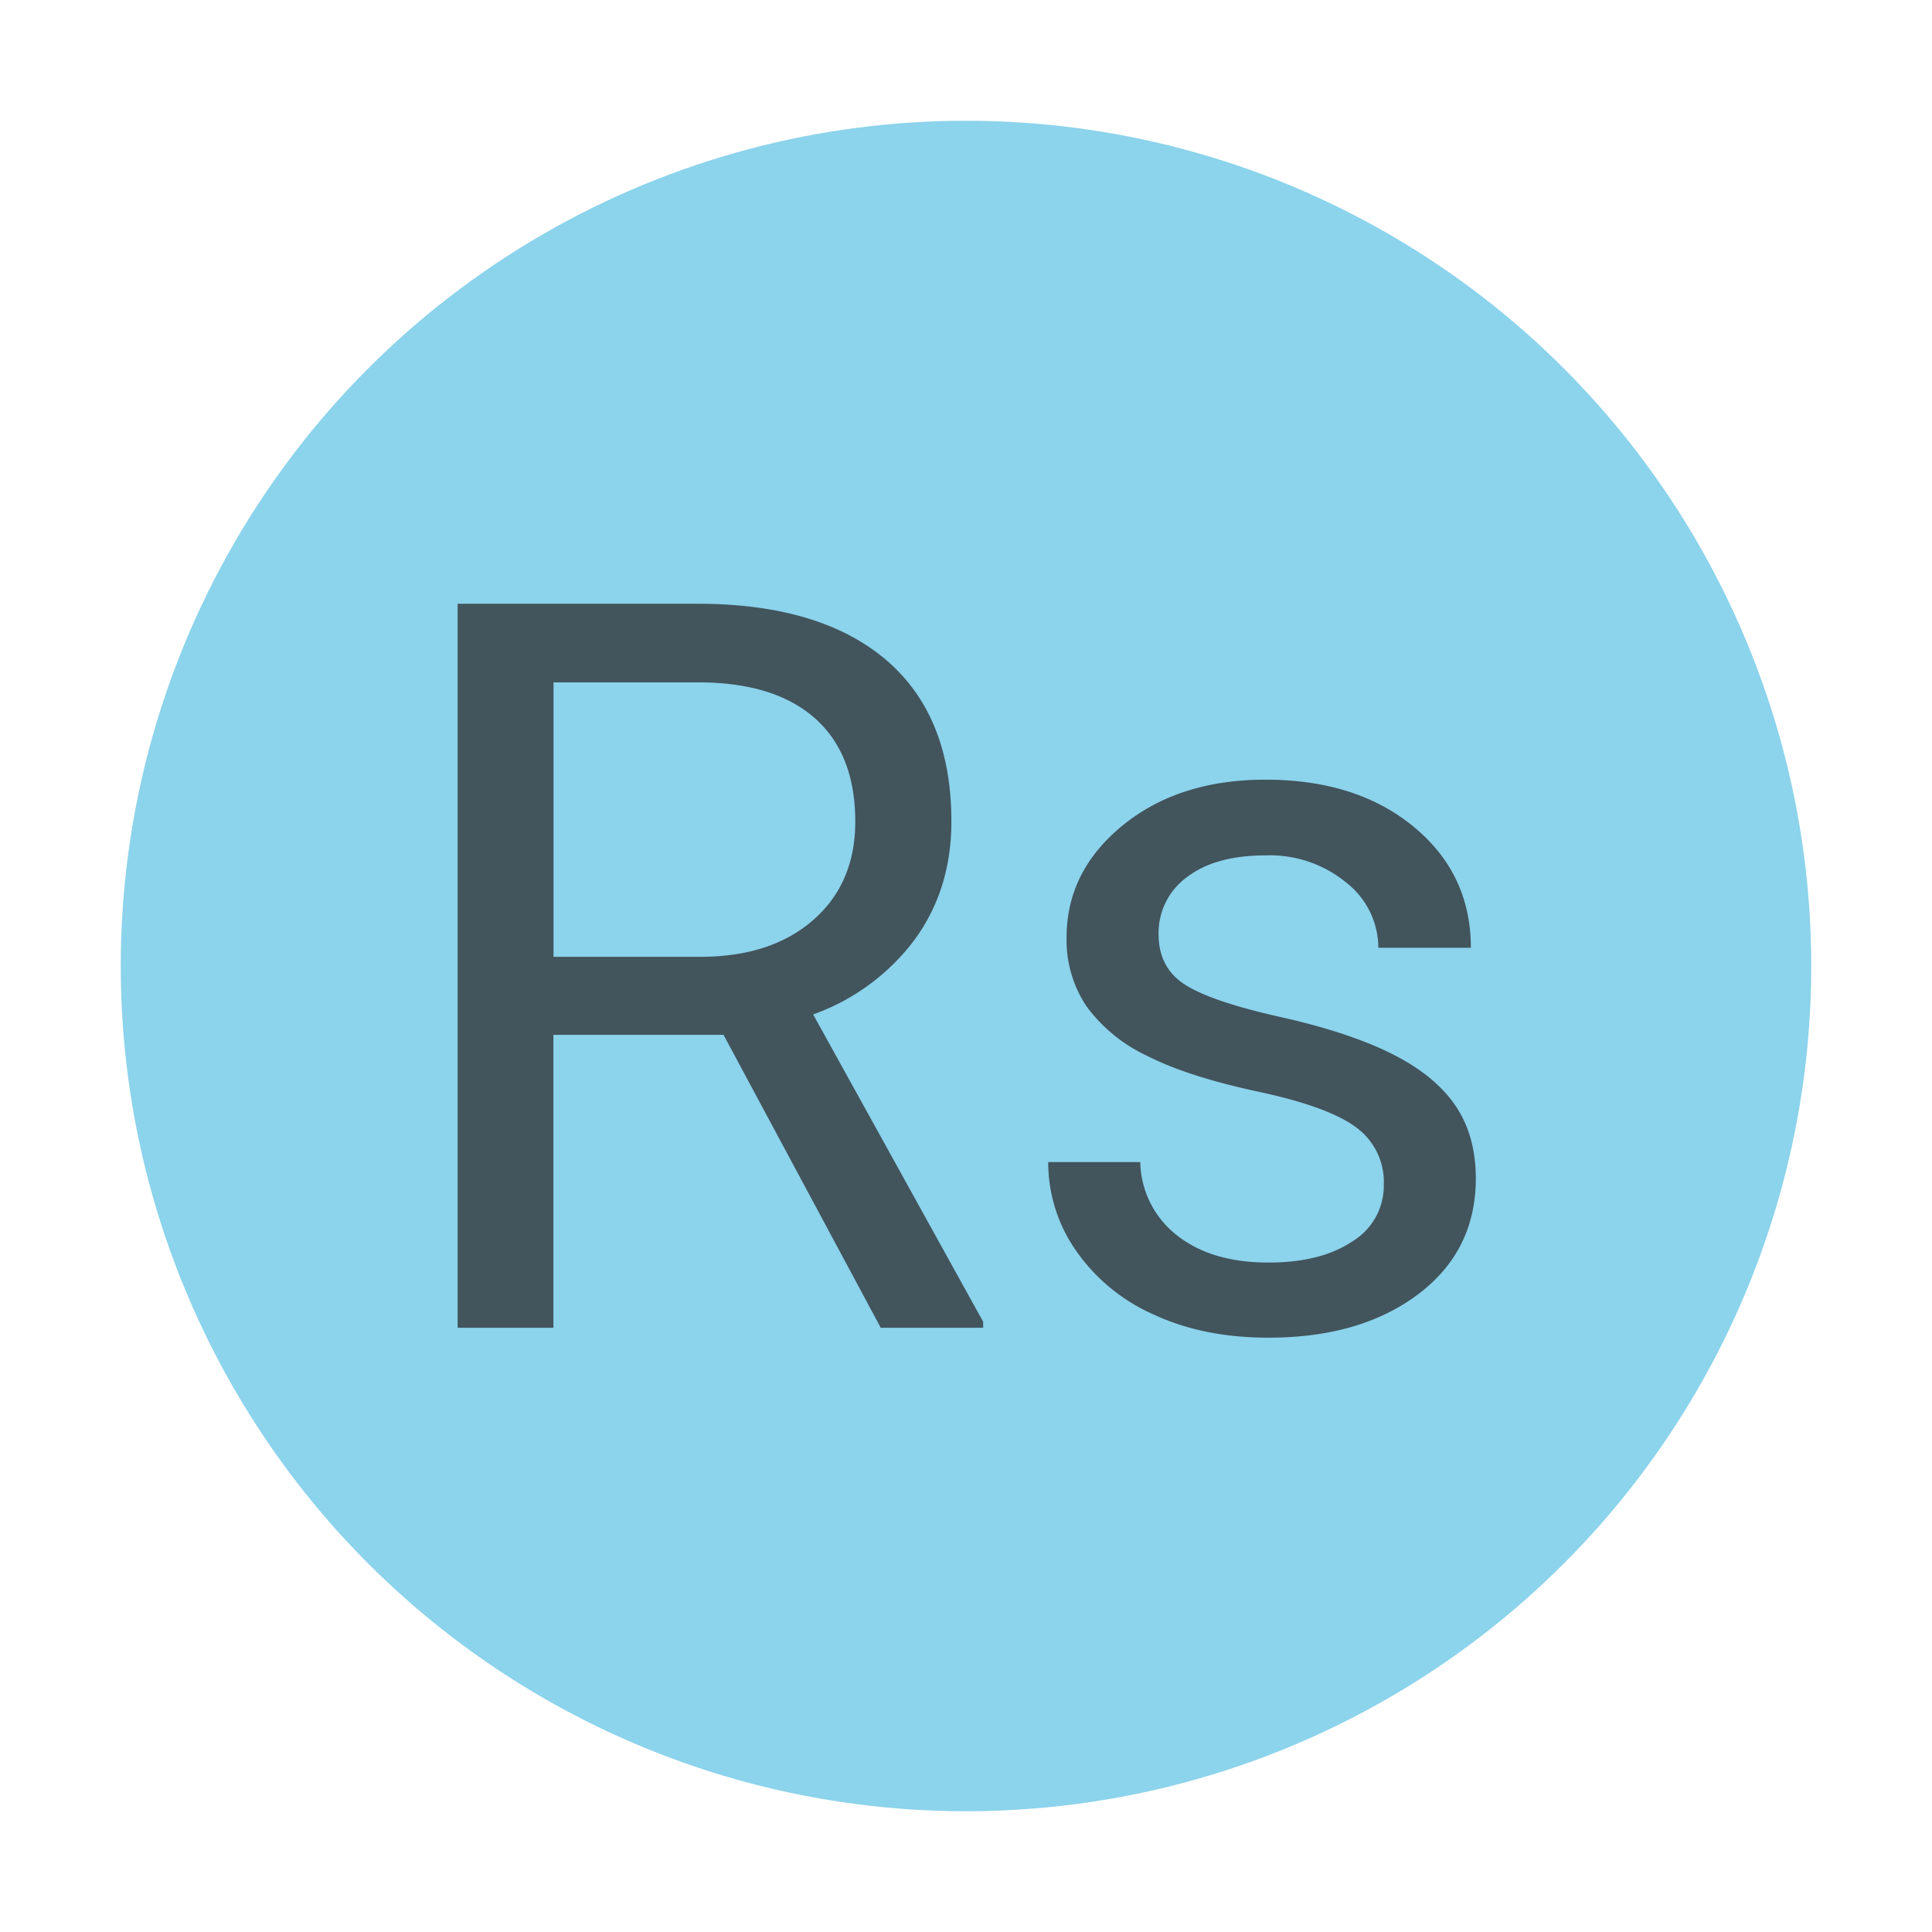 <svg width="16" height="16" viewBox="0 0 16 16" xmlns="http://www.w3.org/2000/svg"><rect width="16" height="16" fill="none"/><g fill="none" fill-rule="evenodd"><circle fill-opacity=".6" fill="#40B6E0" cx="8" cy="8" r="7"/><path d="M5.992 8.57H4.583v2.426H3.79V5h1.985c.675 0 1.194.154 1.558.461.364.308.546.755.546 1.343 0 .373-.101.698-.303.976a1.807 1.807 0 0 1-.842.621l1.408 2.545v.05h-.848L5.992 8.57zm-1.409-.646h1.215c.393 0 .705-.102.937-.305.232-.203.348-.475.348-.815 0-.37-.11-.655-.331-.853-.221-.197-.54-.298-.958-.3h-1.21v2.273zm6.877 1.89a.56.56 0 0 0-.232-.48c-.155-.114-.426-.212-.811-.294-.386-.083-.692-.181-.919-.297a1.306 1.306 0 0 1-.502-.412.985.985 0 0 1-.163-.568c0-.365.155-.674.463-.926.31-.253.704-.38 1.184-.38.506 0 .915.131 1.23.392.314.26.471.594.471 1h-.766a.688.688 0 0 0-.265-.539.995.995 0 0 0-.67-.226c-.277 0-.494.06-.65.18a.57.57 0 0 0-.235.474c0 .184.073.323.218.416.146.094.409.183.789.268.38.085.688.187.924.305.236.118.411.26.525.426.114.166.171.369.171.607 0 .398-.159.718-.477.958-.319.24-.732.36-1.24.36-.357 0-.673-.063-.947-.19a1.54 1.54 0 0 1-.645-.528 1.275 1.275 0 0 1-.232-.736h.762a.789.789 0 0 0 .306.608c.191.15.443.224.756.224.288 0 .52-.058.694-.175a.538.538 0 0 0 .261-.467z" fill-opacity=".7" fill="#231F20"/></g></svg>